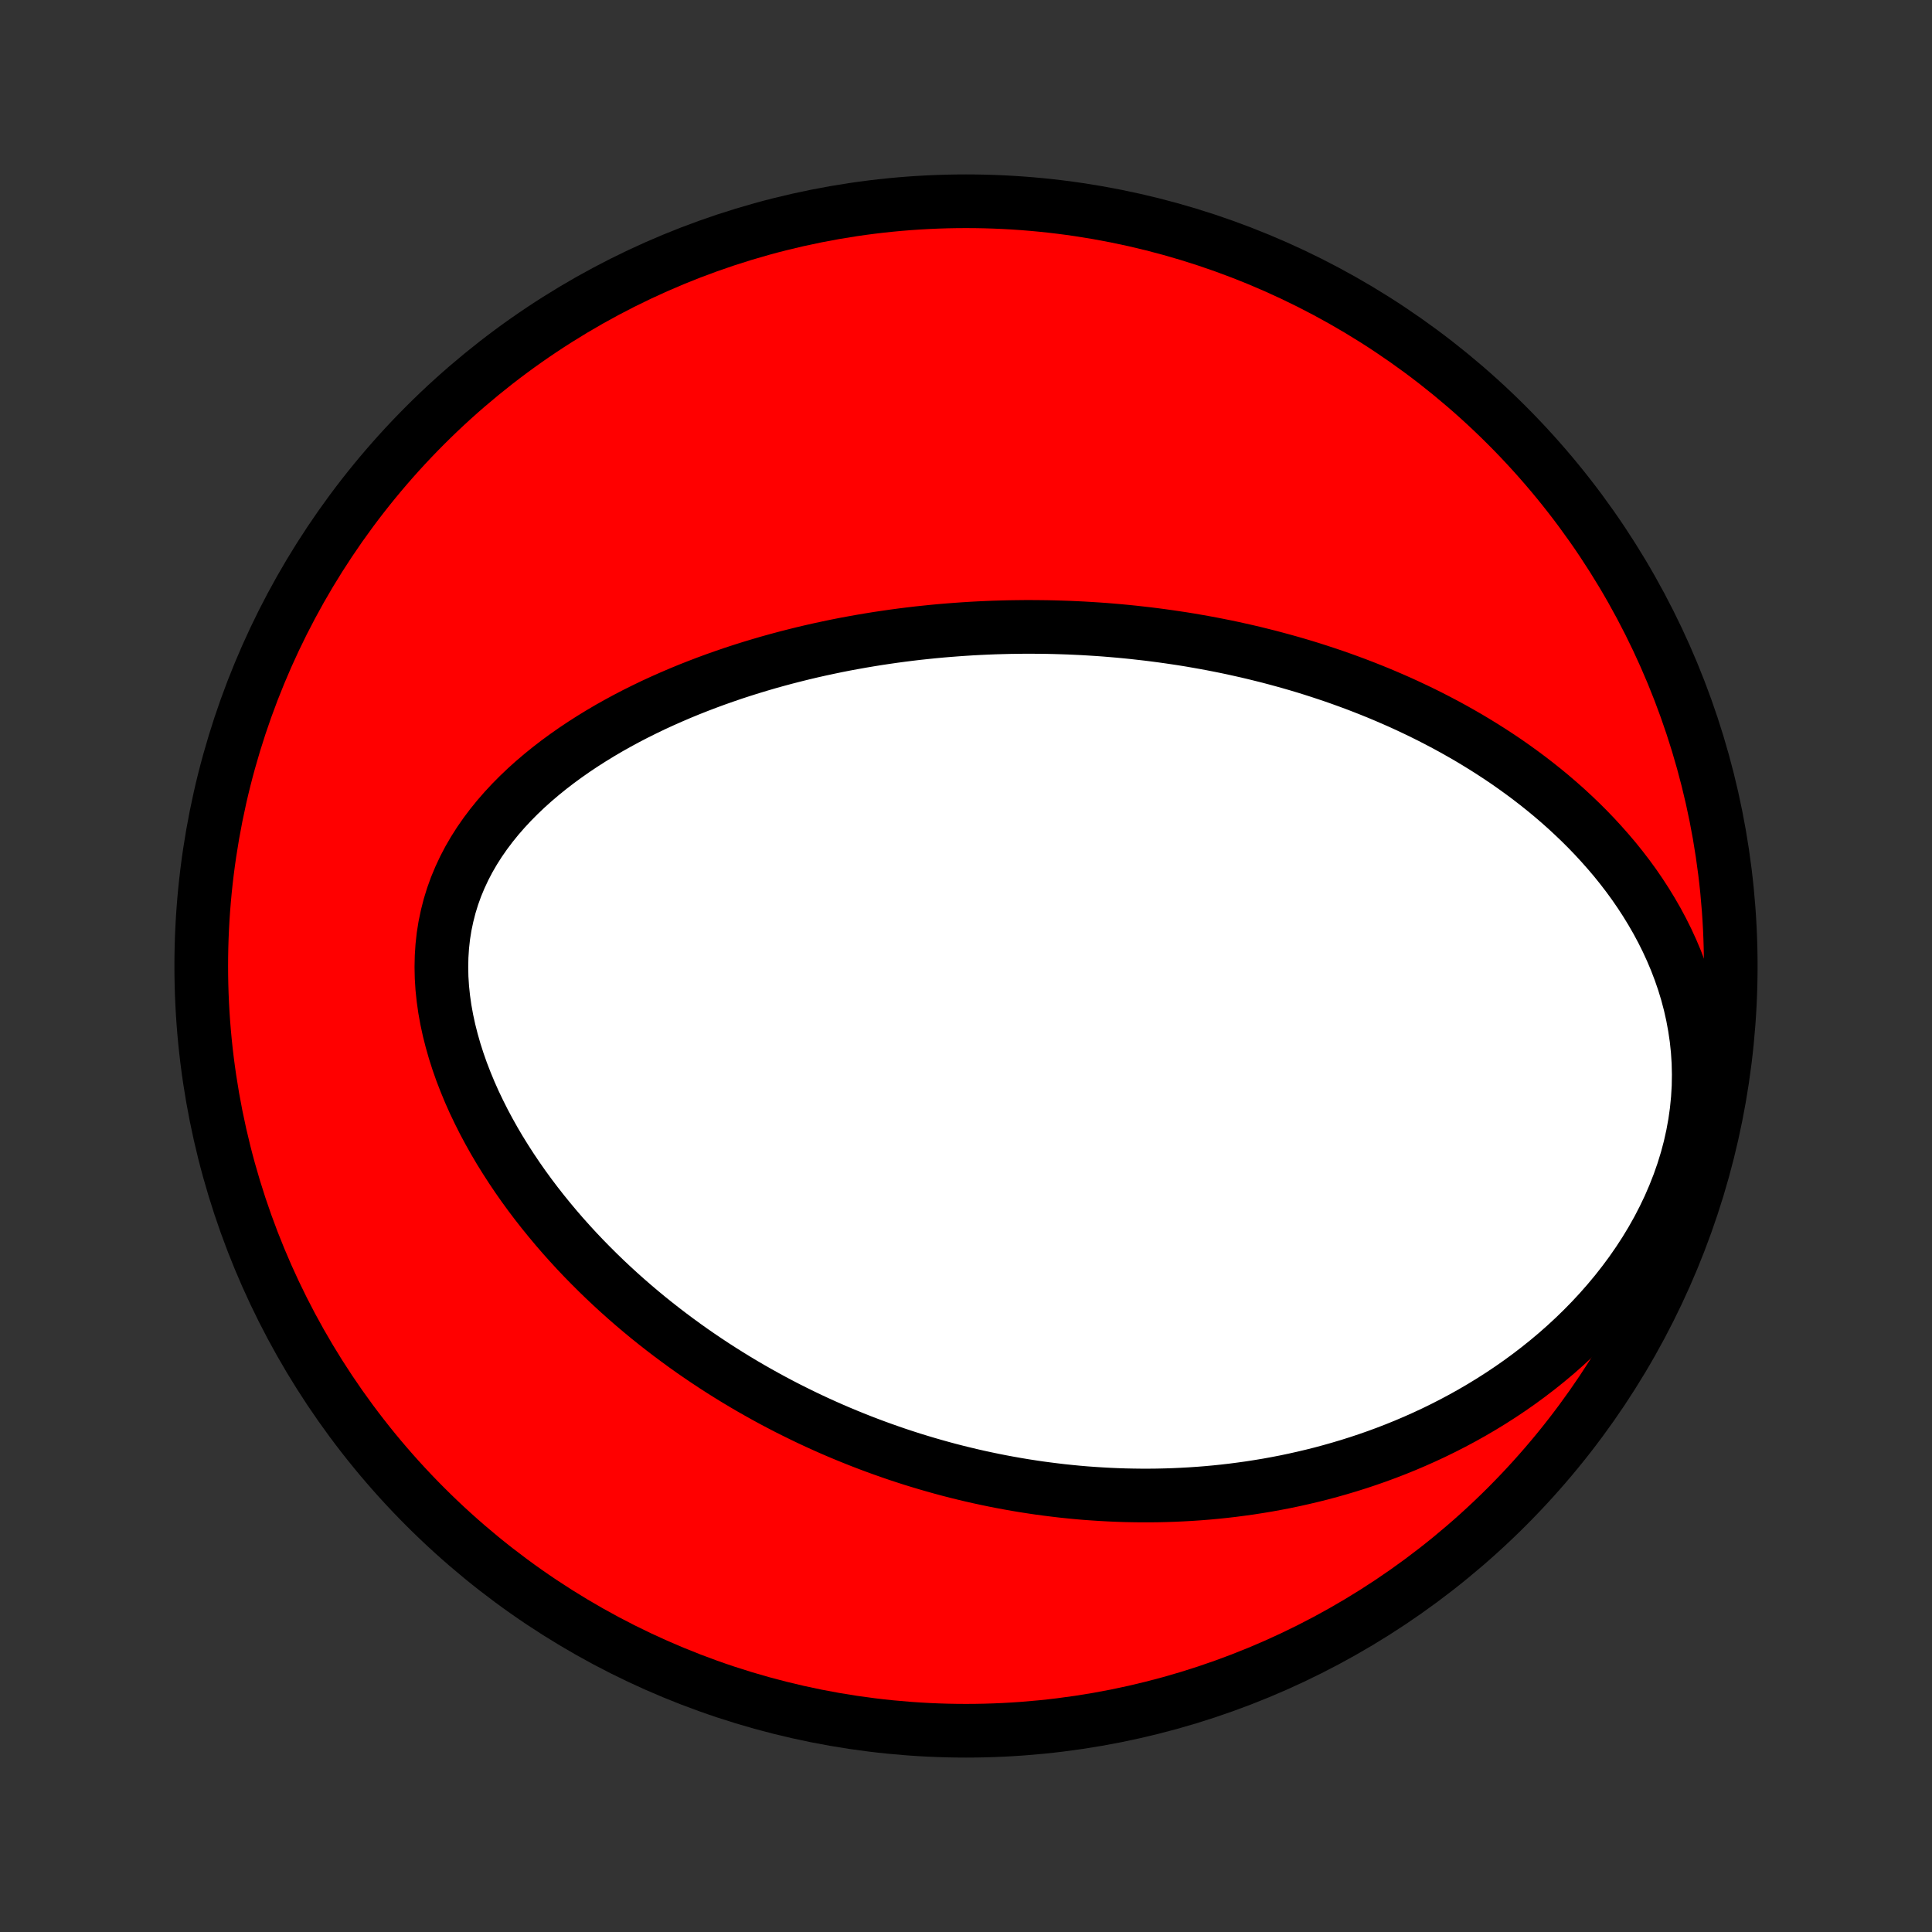 <?xml version="1.0" encoding="utf-8" standalone="no"?>
<!DOCTYPE svg PUBLIC "-//W3C//DTD SVG 1.1//EN"
  "http://www.w3.org/Graphics/SVG/1.1/DTD/svg11.dtd">
<!-- Created with matplotlib (http://matplotlib.org/) -->
<svg height="72pt" version="1.1" viewBox="0 0 72 72" width="72pt" xmlns="http://www.w3.org/2000/svg" xmlns:xlink="http://www.w3.org/1999/xlink">
 <rect x="0" y="0" width="72" height="72" fill="#333333" stroke="none"/>
 <defs>
  <style type="text/css">
*{stroke-linecap:butt;stroke-linejoin:round;}
  </style>
 </defs>
 <g id="figure_1">
  <g id="patch_1">
   <path d="
M0 72
L72 72
L72 0
L0 0
z
" style="fill:none;"/>
  </g>
  <g id="axes_1">
   <g id="PatchCollection_1">
    <defs>
     <path d="
M36 -7.5
C43.558 -7.5 50.808 -10.503 56.153 -15.848
C61.497 -21.192 64.5 -28.442 64.5 -36
C64.5 -43.558 61.497 -50.808 56.153 -56.153
C50.808 -61.497 43.558 -64.5 36 -64.5
C28.442 -64.5 21.192 -61.497 15.848 -56.153
C10.503 -50.808 7.5 -43.558 7.5 -36
C7.5 -28.442 10.503 -21.192 15.848 -15.848
C21.192 -10.503 28.442 -7.5 36 -7.5
z
" id="C0_0_a811fe30f3"/>
     <path d="
M42.23 -48.435
L41.964 -48.462
L41.697 -48.487
L41.43 -48.51
L41.163 -48.532
L40.895 -48.551
L40.627 -48.568
L40.358 -48.584
L40.089 -48.597
L39.819 -48.609
L39.548 -48.618
L39.276 -48.626
L39.004 -48.632
L38.73 -48.635
L38.456 -48.637
L38.181 -48.637
L37.904 -48.634
L37.627 -48.63
L37.349 -48.623
L37.069 -48.615
L36.789 -48.604
L36.507 -48.591
L36.224 -48.576
L35.939 -48.558
L35.653 -48.538
L35.366 -48.516
L35.077 -48.492
L34.787 -48.465
L34.495 -48.435
L34.202 -48.404
L33.907 -48.369
L33.611 -48.332
L33.313 -48.292
L33.014 -48.249
L32.712 -48.204
L32.409 -48.155
L32.105 -48.104
L31.798 -48.049
L31.49 -47.992
L31.18 -47.931
L30.869 -47.866
L30.556 -47.799
L30.241 -47.728
L29.924 -47.653
L29.606 -47.574
L29.286 -47.492
L28.965 -47.406
L28.642 -47.316
L28.317 -47.221
L27.992 -47.123
L27.665 -47.02
L27.336 -46.913
L27.007 -46.8
L26.677 -46.684
L26.345 -46.562
L26.013 -46.435
L25.681 -46.304
L25.348 -46.167
L25.015 -46.024
L24.681 -45.876
L24.348 -45.723
L24.016 -45.563
L23.684 -45.398
L23.353 -45.226
L23.024 -45.048
L22.696 -44.864
L22.371 -44.673
L22.048 -44.475
L21.727 -44.27
L21.411 -44.059
L21.098 -43.84
L20.789 -43.614
L20.486 -43.381
L20.188 -43.14
L19.896 -42.892
L19.611 -42.636
L19.333 -42.371
L19.064 -42.1
L18.804 -41.82
L18.553 -41.532
L18.313 -41.236
L18.085 -40.933
L17.868 -40.621
L17.665 -40.302
L17.475 -39.975
L17.3 -39.64
L17.14 -39.298
L16.995 -38.95
L16.867 -38.594
L16.756 -38.233
L16.662 -37.865
L16.584 -37.493
L16.524 -37.116
L16.482 -36.734
L16.457 -36.349
L16.449 -35.961
L16.457 -35.571
L16.482 -35.179
L16.523 -34.787
L16.579 -34.393
L16.65 -34.001
L16.735 -33.608
L16.834 -33.218
L16.945 -32.829
L17.069 -32.442
L17.204 -32.058
L17.351 -31.678
L17.507 -31.301
L17.673 -30.928
L17.849 -30.56
L18.032 -30.196
L18.224 -29.837
L18.423 -29.482
L18.629 -29.133
L18.842 -28.79
L19.06 -28.452
L19.284 -28.119
L19.513 -27.792
L19.747 -27.471
L19.985 -27.156
L20.227 -26.847
L20.473 -26.544
L20.722 -26.246
L20.974 -25.954
L21.229 -25.669
L21.486 -25.389
L21.746 -25.115
L22.008 -24.847
L22.272 -24.584
L22.537 -24.327
L22.804 -24.076
L23.072 -23.83
L23.341 -23.59
L23.611 -23.355
L23.882 -23.126
L24.154 -22.901
L24.427 -22.682
L24.7 -22.468
L24.973 -22.259
L25.247 -22.055
L25.521 -21.855
L25.795 -21.66
L26.07 -21.47
L26.345 -21.284
L26.619 -21.103
L26.894 -20.926
L27.168 -20.754
L27.443 -20.585
L27.717 -20.421
L27.991 -20.261
L28.266 -20.105
L28.54 -19.952
L28.814 -19.803
L29.087 -19.659
L29.361 -19.517
L29.635 -19.38
L29.908 -19.246
L30.181 -19.115
L30.454 -18.988
L30.727 -18.864
L31 -18.743
L31.273 -18.626
L31.546 -18.512
L31.819 -18.401
L32.091 -18.293
L32.364 -18.188
L32.637 -18.086
L32.91 -17.987
L33.183 -17.891
L33.456 -17.797
L33.73 -17.707
L34.003 -17.619
L34.277 -17.535
L34.551 -17.453
L34.826 -17.374
L35.101 -17.297
L35.376 -17.223
L35.652 -17.152
L35.928 -17.084
L36.205 -17.018
L36.482 -16.955
L36.76 -16.895
L37.039 -16.837
L37.318 -16.782
L37.598 -16.73
L37.879 -16.68
L38.161 -16.633
L38.444 -16.589
L38.727 -16.547
L39.012 -16.509
L39.298 -16.473
L39.585 -16.439
L39.873 -16.409
L40.162 -16.381
L40.452 -16.356
L40.744 -16.335
L41.037 -16.316
L41.331 -16.3
L41.627 -16.287
L41.924 -16.277
L42.223 -16.271
L42.523 -16.267
L42.825 -16.267
L43.128 -16.27
L43.433 -16.277
L43.74 -16.287
L44.049 -16.301
L44.359 -16.318
L44.671 -16.339
L44.985 -16.364
L45.301 -16.393
L45.619 -16.426
L45.939 -16.463
L46.26 -16.505
L46.584 -16.55
L46.91 -16.601
L47.237 -16.655
L47.566 -16.715
L47.898 -16.779
L48.231 -16.849
L48.566 -16.924
L48.904 -17.004
L49.243 -17.089
L49.584 -17.181
L49.926 -17.278
L50.271 -17.381
L50.617 -17.49
L50.965 -17.606
L51.314 -17.728
L51.664 -17.857
L52.016 -17.993
L52.369 -18.136
L52.723 -18.287
L53.078 -18.445
L53.434 -18.611
L53.79 -18.785
L54.146 -18.967
L54.502 -19.157
L54.858 -19.356
L55.214 -19.564
L55.569 -19.781
L55.923 -20.007
L56.275 -20.242
L56.626 -20.487
L56.974 -20.742
L57.319 -21.006
L57.662 -21.281
L58.001 -21.565
L58.335 -21.86
L58.665 -22.165
L58.989 -22.48
L59.308 -22.806
L59.62 -23.142
L59.924 -23.488
L60.221 -23.844
L60.508 -24.21
L60.787 -24.586
L61.054 -24.971
L61.311 -25.365
L61.555 -25.768
L61.787 -26.18
L62.004 -26.599
L62.208 -27.025
L62.395 -27.458
L62.567 -27.896
L62.722 -28.339
L62.86 -28.787
L62.98 -29.238
L63.081 -29.691
L63.164 -30.145
L63.228 -30.6
L63.273 -31.055
L63.3 -31.508
L63.307 -31.959
L63.297 -32.407
L63.268 -32.852
L63.222 -33.291
L63.158 -33.725
L63.079 -34.154
L62.984 -34.576
L62.874 -34.992
L62.75 -35.4
L62.612 -35.801
L62.462 -36.194
L62.3 -36.578
L62.127 -36.955
L61.943 -37.324
L61.75 -37.684
L61.547 -38.036
L61.337 -38.379
L61.119 -38.714
L60.894 -39.041
L60.662 -39.359
L60.424 -39.669
L60.181 -39.971
L59.932 -40.264
L59.679 -40.55
L59.423 -40.828
L59.162 -41.099
L58.898 -41.362
L58.631 -41.617
L58.362 -41.866
L58.09 -42.107
L57.816 -42.342
L57.541 -42.569
L57.263 -42.79
L56.985 -43.005
L56.705 -43.213
L56.425 -43.415
L56.144 -43.612
L55.862 -43.802
L55.579 -43.987
L55.297 -44.166
L55.014 -44.34
L54.732 -44.509
L54.449 -44.672
L54.167 -44.831
L53.884 -44.985
L53.602 -45.134
L53.321 -45.279
L53.04 -45.419
L52.759 -45.555
L52.479 -45.687
L52.2 -45.815
L51.921 -45.938
L51.643 -46.058
L51.365 -46.175
L51.088 -46.287
L50.812 -46.396
L50.536 -46.502
L50.261 -46.604
L49.987 -46.703
L49.714 -46.799
L49.441 -46.891
L49.168 -46.981
L48.897 -47.068
L48.626 -47.152
L48.355 -47.233
L48.085 -47.311
L47.816 -47.386
L47.547 -47.459
L47.279 -47.53
L47.011 -47.597
L46.744 -47.663
L46.477 -47.726
L46.21 -47.786
L45.944 -47.845
L45.678 -47.901
L45.413 -47.954
L45.147 -48.006
L44.882 -48.055
L44.617 -48.102
L44.352 -48.148
L44.087 -48.191
L43.822 -48.231
L43.557 -48.27
L43.292 -48.307
L43.026 -48.342
L42.761 -48.375
z
" id="C0_1_56c1dc238a"/>
    </defs>
    <g clip-path="url(#p1bffca34e9)">
     <use style="fill:#ff0000;stroke:#000000;stroke-width:2.0;" x="0.0" xlink:href="#C0_0_a811fe30f3" y="72.0"/>
    </g>
    <g clip-path="url(#p1bffca34e9)">
     <use style="fill:#ffffff;stroke:#000000;stroke-width:2.0;" x="0.0" xlink:href="#C0_1_56c1dc238a" y="72.0"/>
    </g>
   </g>
  </g>
 </g>
 <defs>
  <clipPath id="p1bffca34e9">
   <rect height="72.0" width="72.0" x="0.0" y="0.0"/>
  </clipPath>
 </defs>
</svg>
